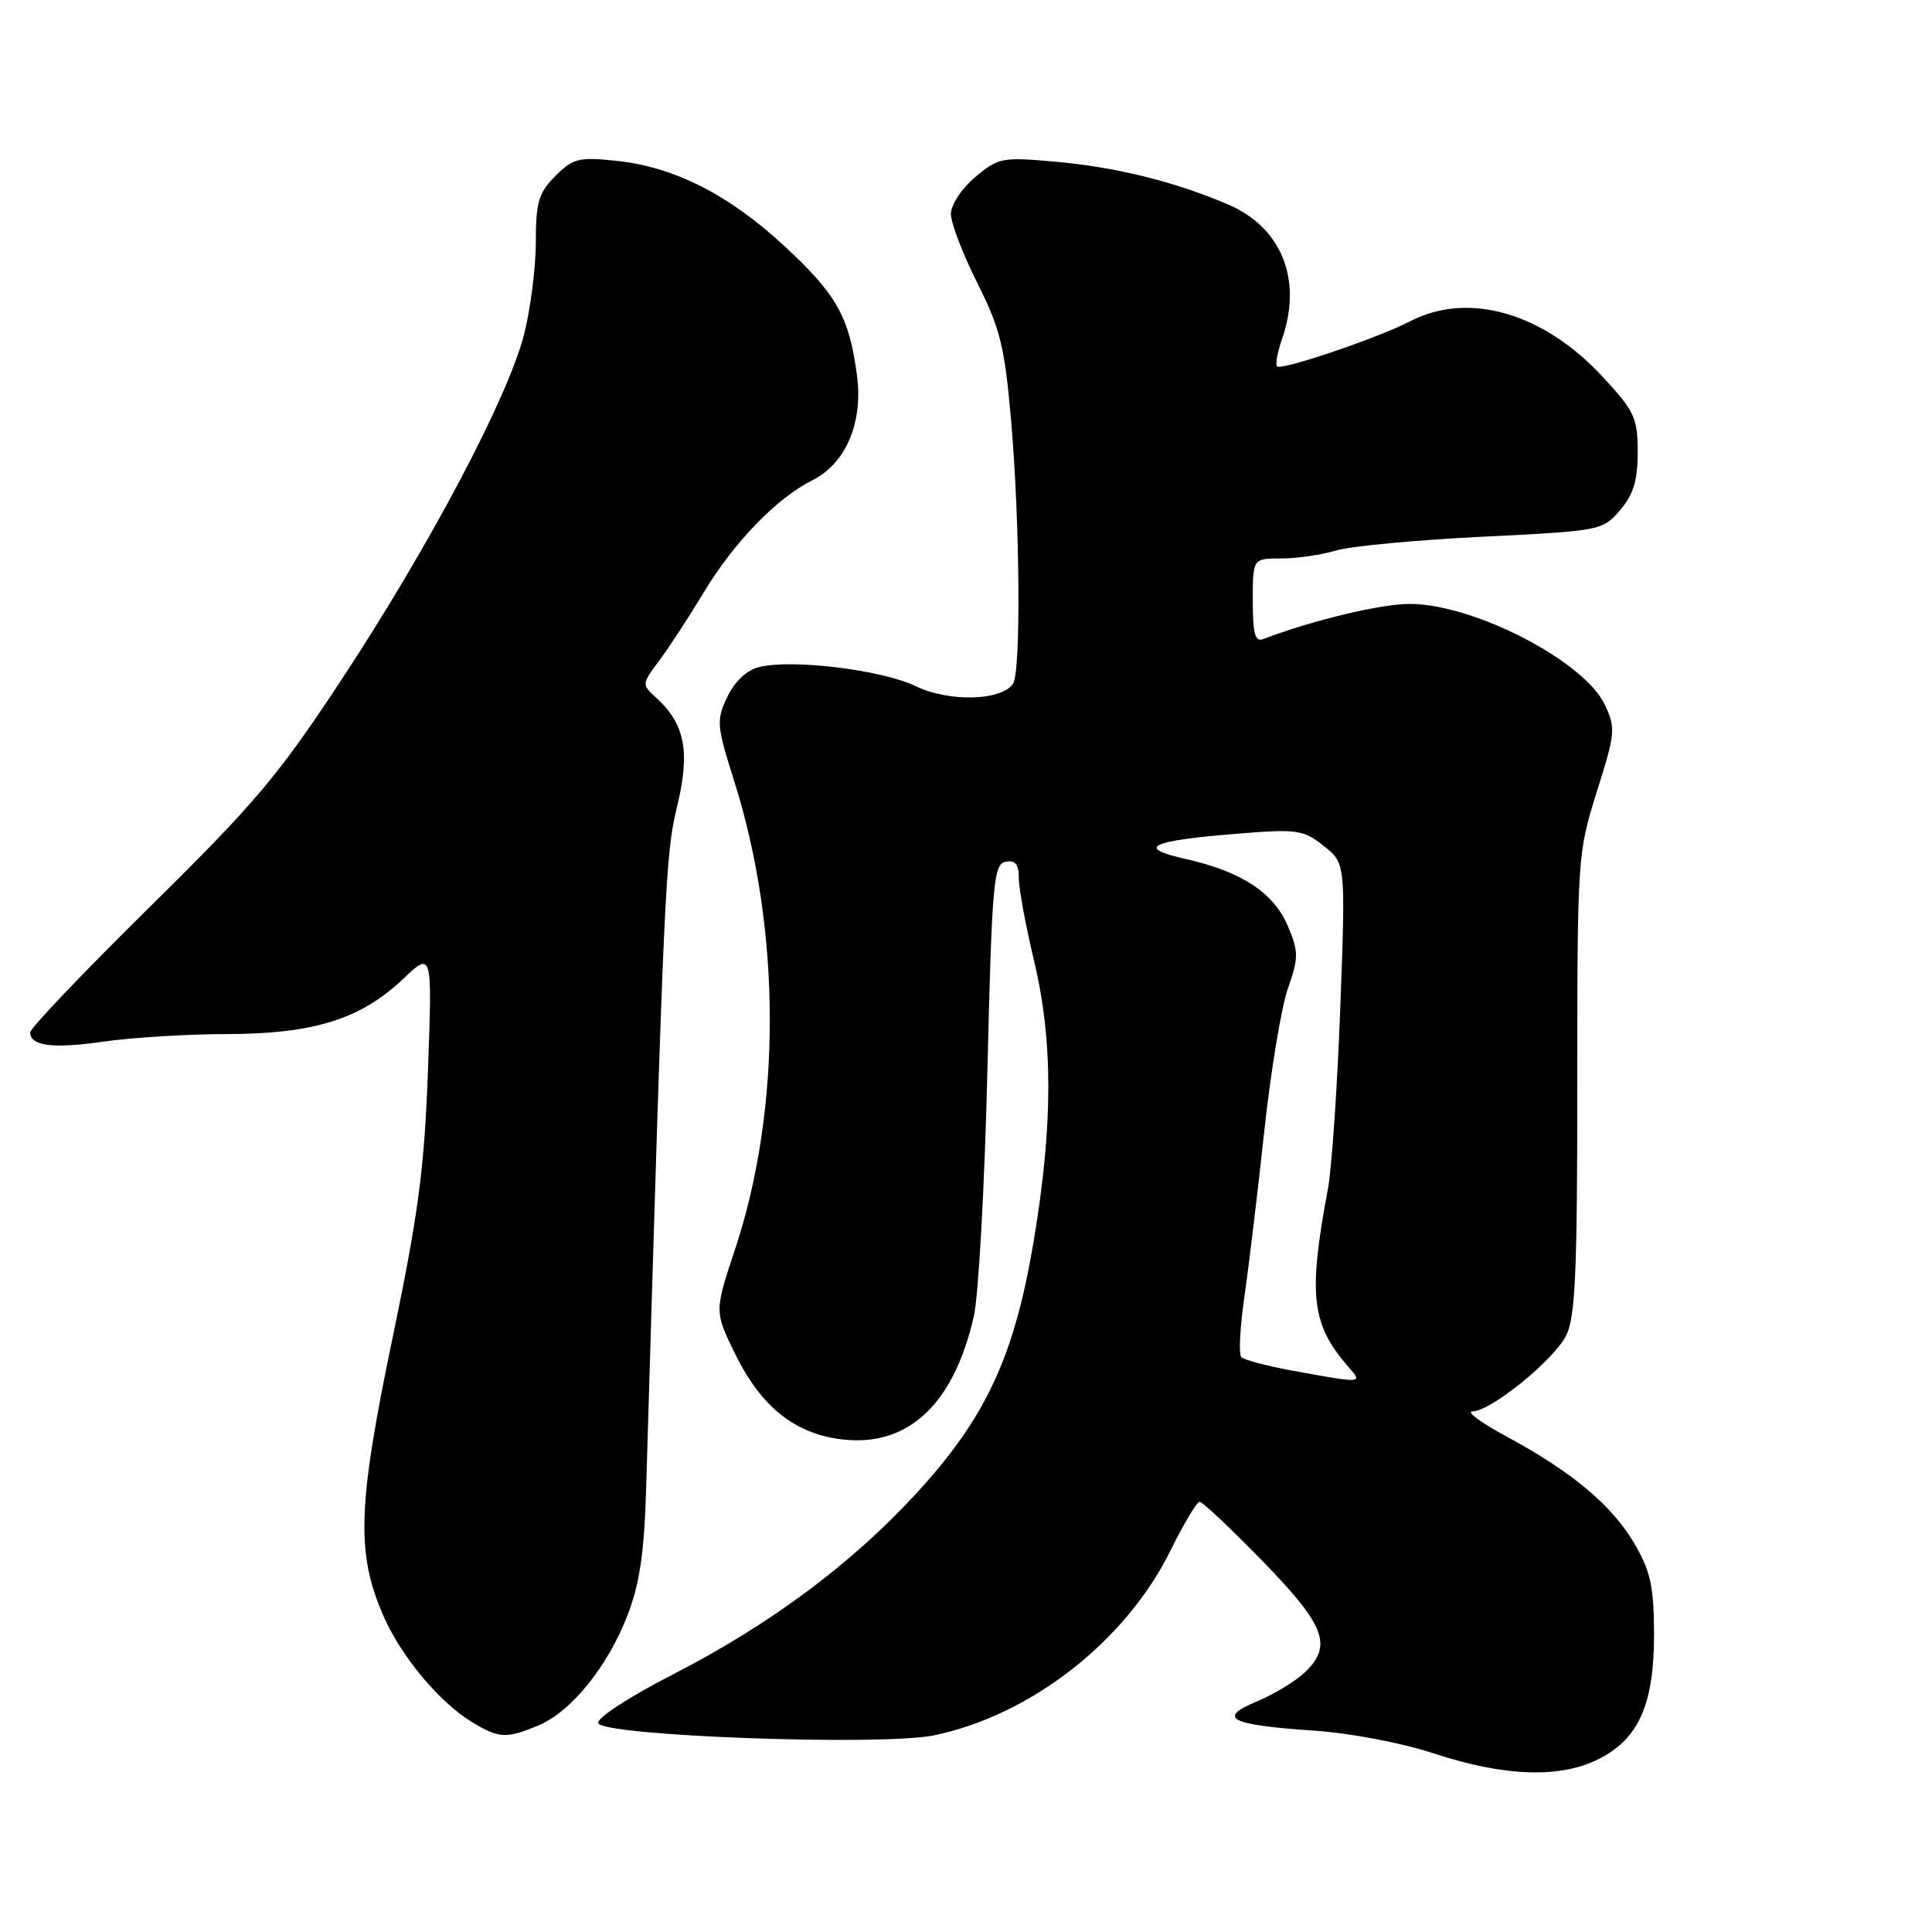 <?xml version="1.0" encoding="UTF-8" standalone="no"?>
<!DOCTYPE svg PUBLIC "-//W3C//DTD SVG 1.1//EN" "http://www.w3.org/Graphics/SVG/1.1/DTD/svg11.dtd" >
<svg xmlns="http://www.w3.org/2000/svg" xmlns:xlink="http://www.w3.org/1999/xlink" version="1.1" viewBox="0 0 256 256">
 <g >
 <path fill="currentColor"
d=" M 211.90 233.05 C 217.20 230.35 219.20 225.74 219.17 216.35 C 219.14 210.21 218.69 208.15 216.58 204.55 C 213.61 199.47 208.29 195.02 199.65 190.36 C 196.27 188.54 194.22 187.04 195.11 187.02 C 197.53 186.99 205.79 180.31 207.50 177.01 C 208.74 174.61 209.00 168.78 209.00 143.60 C 209.00 113.53 209.04 112.99 211.60 104.87 C 214.05 97.11 214.11 96.46 212.63 93.35 C 209.88 87.58 195.35 80.07 186.86 80.02 C 183.03 80.00 173.86 82.20 167.38 84.68 C 166.31 85.10 166.00 83.97 166.00 79.61 C 166.00 74.00 166.00 74.00 169.76 74.00 C 171.82 74.00 175.09 73.53 177.01 72.95 C 178.93 72.37 187.66 71.55 196.40 71.12 C 212.06 70.35 212.35 70.30 214.65 67.62 C 216.44 65.54 217.00 63.69 217.00 59.90 C 217.00 55.34 216.60 54.48 212.25 49.81 C 204.47 41.44 194.55 38.60 186.92 42.54 C 182.60 44.78 169.79 49.12 169.22 48.55 C 168.97 48.30 169.27 46.66 169.88 44.90 C 172.61 37.07 169.83 30.14 162.74 27.10 C 155.69 24.08 147.91 22.15 139.97 21.44 C 132.77 20.79 132.29 20.88 129.22 23.47 C 127.43 24.98 126.00 27.14 126.00 28.34 C 125.99 29.53 127.57 33.65 129.50 37.50 C 132.57 43.62 133.13 45.94 134.00 56.00 C 135.15 69.48 135.29 89.03 134.23 90.60 C 132.71 92.87 125.74 93.05 121.34 90.92 C 116.86 88.76 104.93 87.30 100.58 88.39 C 98.94 88.80 97.35 90.30 96.37 92.35 C 94.89 95.45 94.95 96.10 97.32 103.61 C 103.53 123.29 103.57 146.98 97.41 165.50 C 94.66 173.78 94.66 173.78 97.41 179.40 C 100.91 186.55 105.52 190.15 111.98 190.77 C 120.49 191.59 126.41 185.92 129.03 174.45 C 129.66 171.73 130.47 157.13 130.83 142.01 C 131.44 116.94 131.65 114.49 133.25 114.19 C 134.54 113.94 135.00 114.51 135.00 116.36 C 135.00 117.74 135.90 122.61 136.99 127.19 C 139.55 137.86 139.55 149.01 136.98 164.39 C 134.40 179.82 130.61 187.93 121.26 198.05 C 112.64 207.38 101.96 215.30 89.07 221.92 C 83.34 224.86 79.05 227.66 79.27 228.32 C 79.84 230.03 116.78 231.37 123.72 229.95 C 136.59 227.30 149.19 217.45 155.12 205.41 C 156.86 201.88 158.58 199.00 158.96 199.00 C 159.34 199.00 163.11 202.55 167.33 206.89 C 175.69 215.48 176.65 218.12 172.75 221.73 C 171.51 222.87 168.70 224.55 166.50 225.47 C 161.21 227.66 162.99 228.56 174.00 229.31 C 178.85 229.63 185.72 230.93 190.00 232.34 C 199.40 235.43 206.77 235.67 211.90 233.05 Z  M 71.36 228.62 C 75.69 226.81 80.53 220.82 83.16 214.00 C 84.75 209.89 85.36 205.72 85.61 197.50 C 87.99 117.05 88.16 113.27 89.72 106.86 C 91.48 99.59 90.77 95.91 86.91 92.42 C 85.03 90.72 85.04 90.63 87.31 87.59 C 88.59 85.89 91.26 81.80 93.25 78.50 C 97.27 71.84 102.88 66.03 107.62 63.65 C 112.10 61.40 114.39 56.01 113.55 49.70 C 112.53 41.98 110.85 39.00 103.92 32.59 C 96.55 25.76 89.29 22.09 81.59 21.30 C 76.71 20.79 75.91 20.99 73.59 23.32 C 71.37 25.54 71.00 26.78 71.00 32.06 C 71.00 35.44 70.29 40.98 69.43 44.36 C 67.29 52.70 56.98 72.22 45.37 89.88 C 36.92 102.73 33.84 106.39 19.88 120.14 C 11.15 128.75 4.00 136.24 4.00 136.79 C 4.00 138.61 7.03 138.99 13.80 138.01 C 17.49 137.48 24.77 137.03 30.00 137.02 C 41.50 137.01 47.77 135.06 53.35 129.77 C 57.28 126.04 57.28 126.04 56.71 141.77 C 56.23 154.90 55.45 160.81 51.97 177.50 C 47.38 199.57 47.18 205.81 50.80 214.10 C 53.12 219.44 58.20 225.54 62.50 228.16 C 66.10 230.36 67.08 230.41 71.36 228.62 Z  M 171.32 181.63 C 167.92 181.01 164.84 180.20 164.48 179.83 C 164.12 179.46 164.30 175.86 164.89 171.83 C 165.47 167.80 166.65 157.97 167.51 150.00 C 168.37 142.03 169.78 133.47 170.65 130.99 C 172.08 126.90 172.08 126.12 170.67 122.76 C 168.82 118.32 164.51 115.48 157.15 113.83 C 150.39 112.32 152.31 111.40 164.18 110.45 C 171.89 109.83 172.71 109.96 175.40 112.09 C 178.30 114.38 178.30 114.38 177.60 133.44 C 177.21 143.92 176.47 154.75 175.96 157.50 C 173.30 171.71 173.75 175.51 178.78 181.25 C 180.58 183.30 180.52 183.31 171.32 181.63 Z "/>
</g>
</svg>